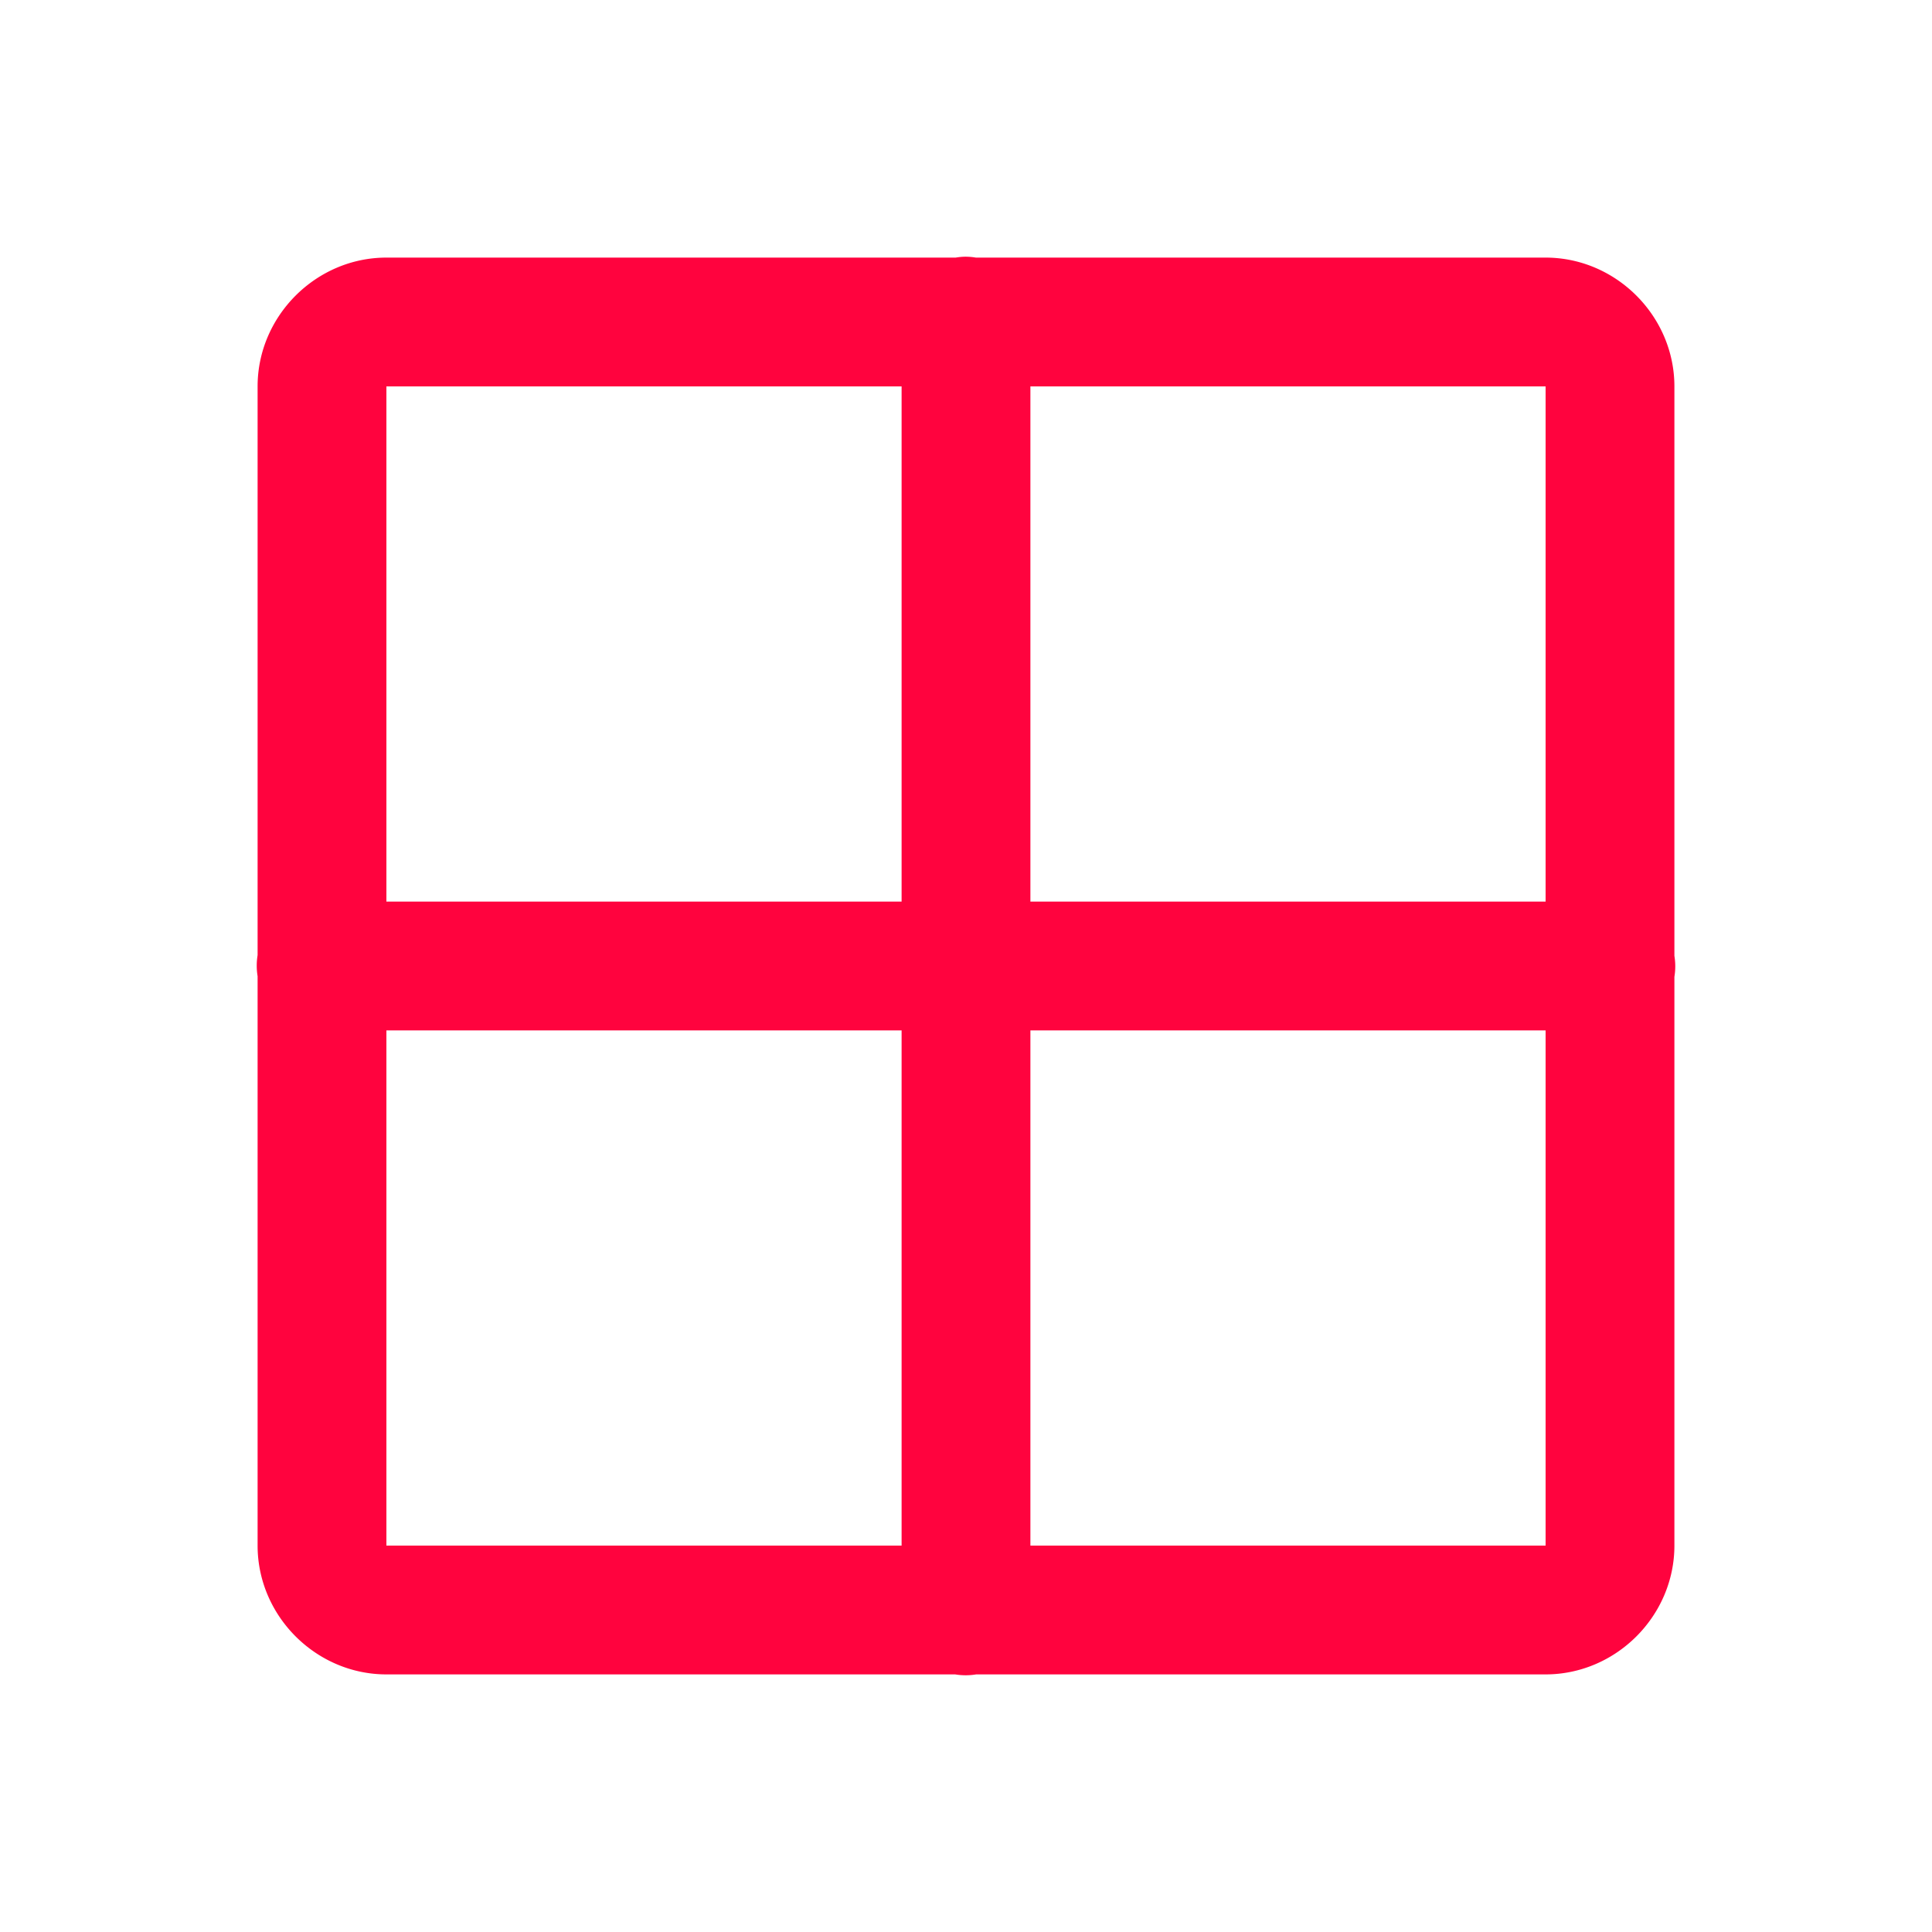 <svg xmlns="http://www.w3.org/2000/svg" viewBox="0 0 30 30">
    <path style="fill:#ff033e;line-height:normal;text-indent:0;text-align:start;text-decoration-line:none;text-decoration-style:solid;text-decoration-color:#000;text-transform:none;block-progression:tb;isolation:auto;mix-blend-mode:normal" d="M 14.984 3.986 A 1 1 0 0 0 14.84 4 L 6 4 C 4.907 4 4 4.907 4 6 L 4 14.832 A 1 1 0 0 0 4 15.158 L 4 24 C 4 25.093 4.907 26 6 26 L 14.832 26 A 1 1 0 0 0 15.158 26 L 24 26 C 25.093 26 26 25.093 26 24 L 26 15.168 A 1 1 0 0 0 26 14.842 L 26 6 C 26 4.907 25.093 4 24 4 L 15.154 4 A 1 1 0 0 0 14.984 3.986 z M 6 6 L 14 6 L 14 14 L 6 14 L 6 6 z M 16 6 L 24 6 L 24 14 L 16 14 L 16 6 z M 6 16 L 14 16 L 14 24 L 6 24 L 6 16 z M 16 16 L 24 16 L 24 24 L 16 24 L 16 16 z" font-weight="400" font-family="sans-serif" white-space="normal" overflow="visible"></path>
</svg>
